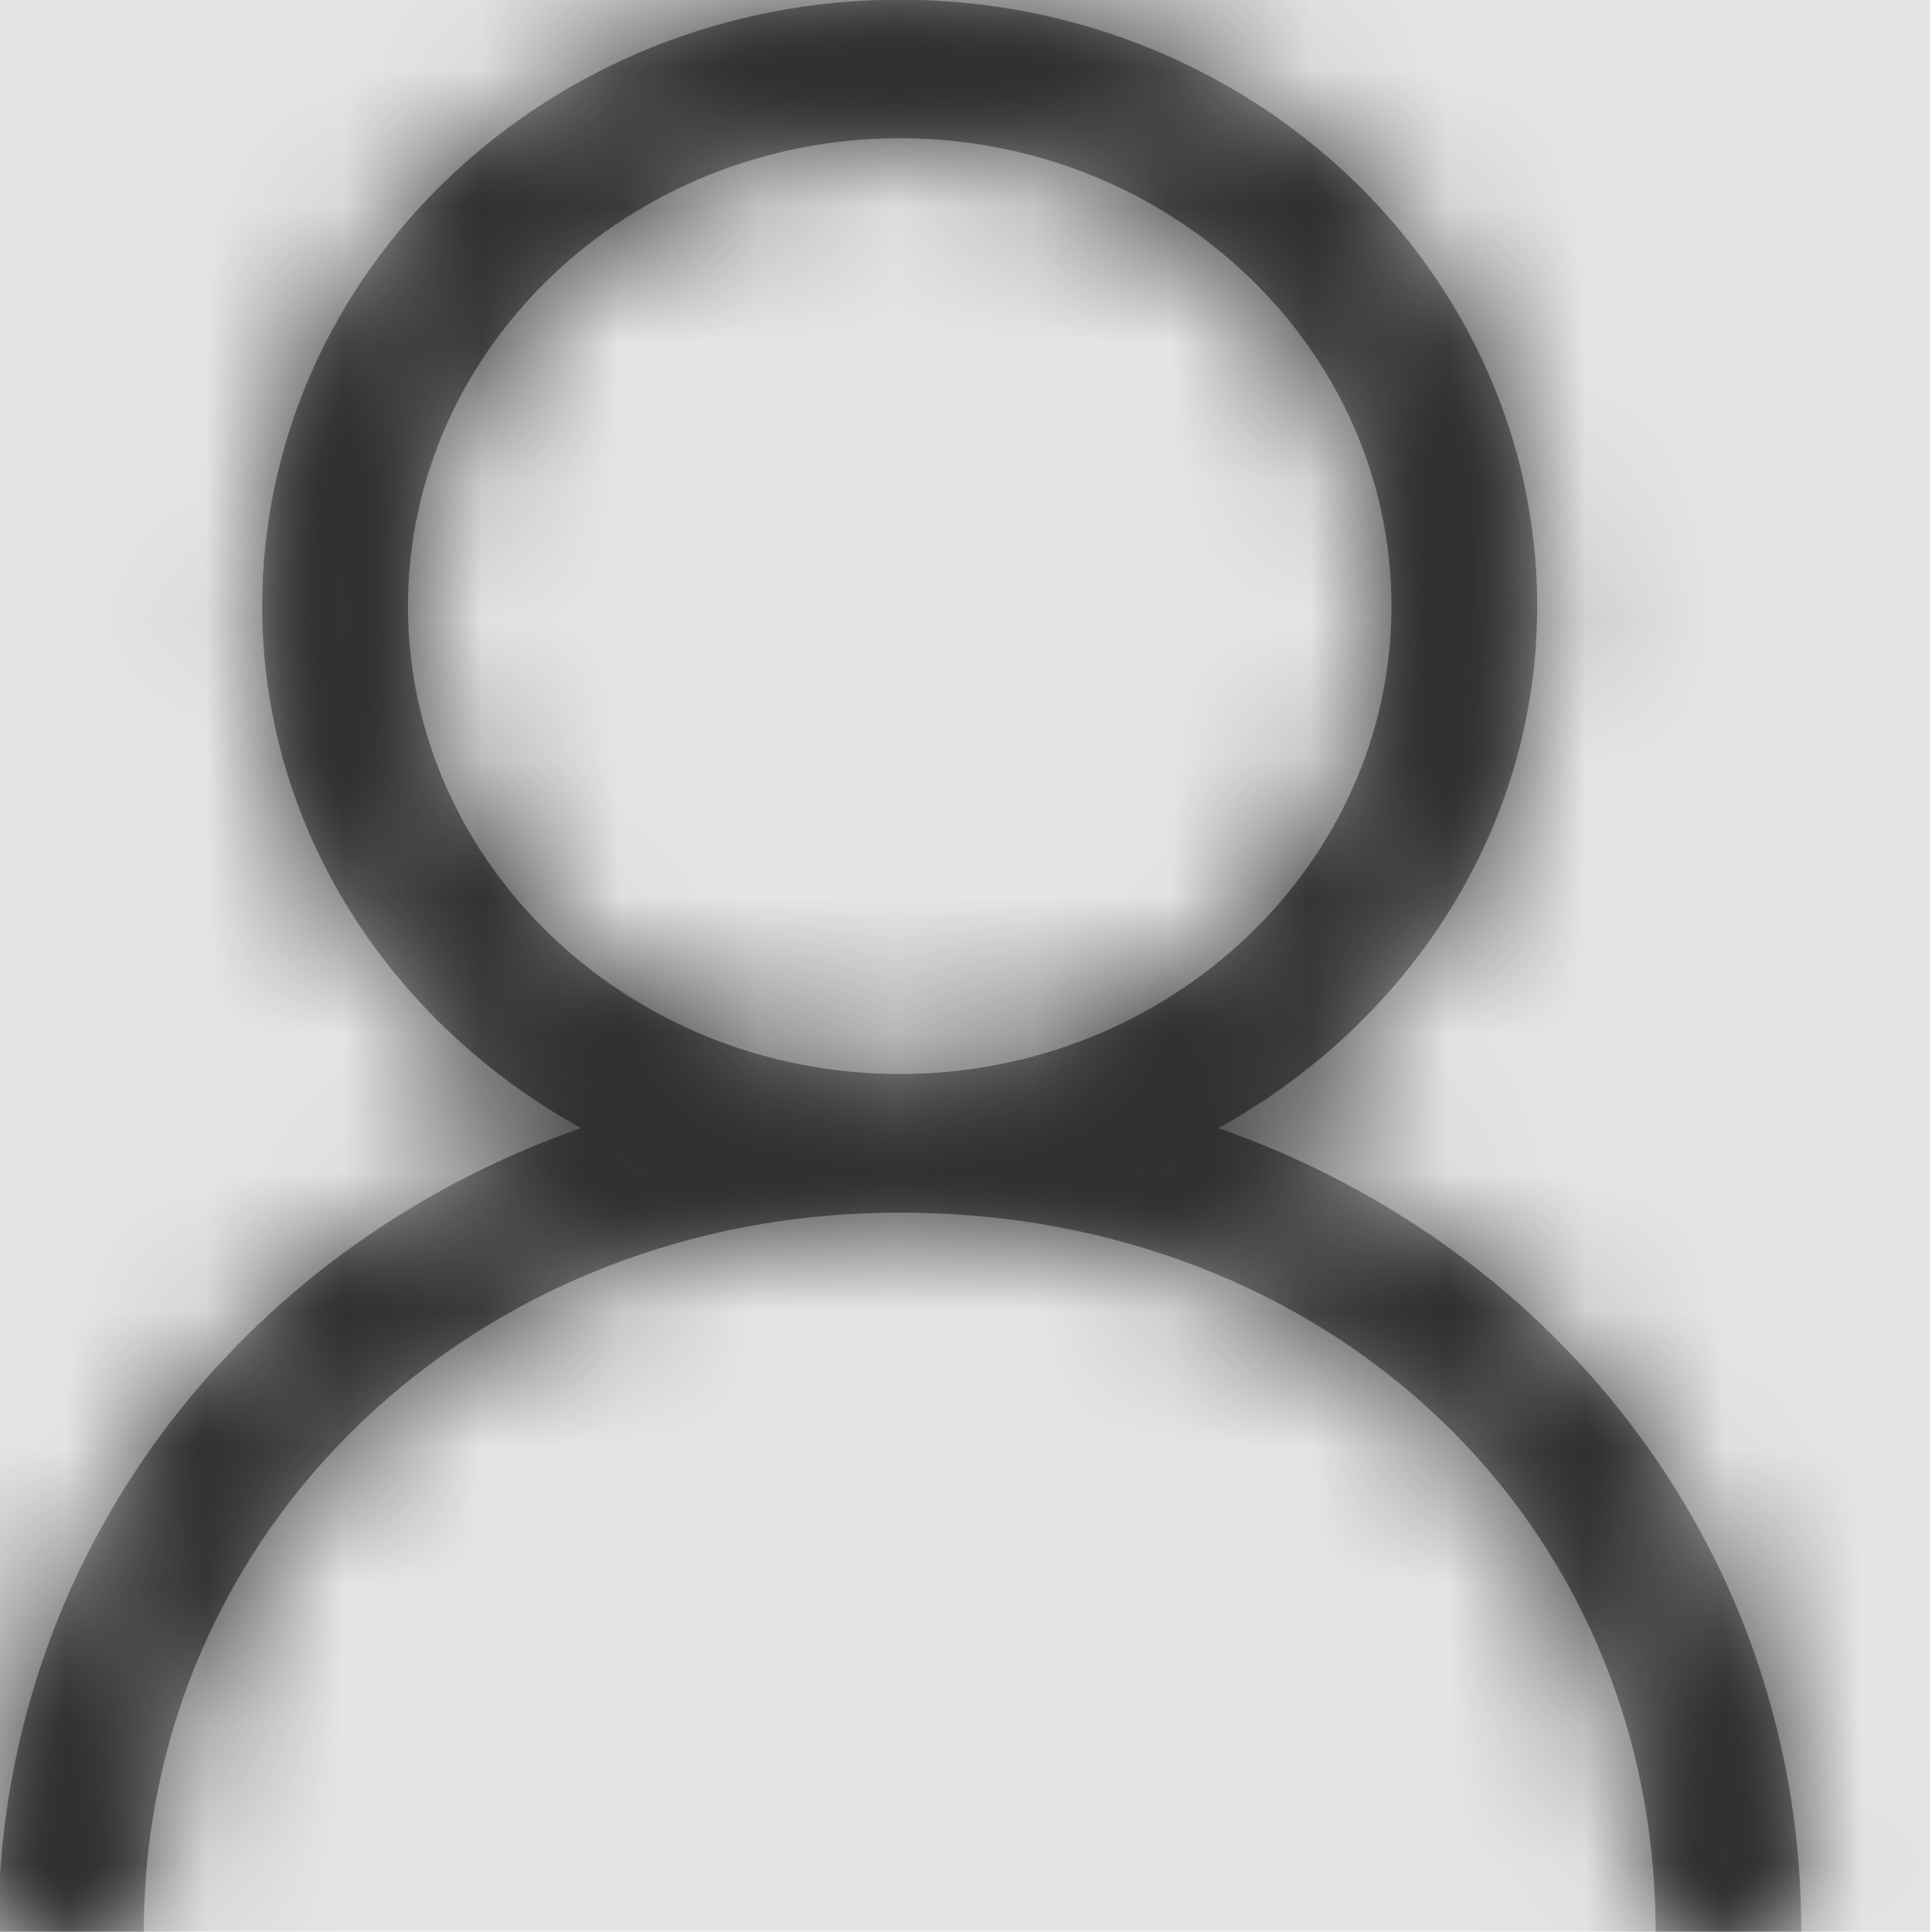 <svg width="512" height="512" viewBox="0 0 512 512" version="1.1" xmlns="http://www.w3.org/2000/svg" xmlns:xlink="http://www.w3.org/1999/xlink">
<title>user</title>
<desc>Created using Figma</desc>
<g id="Canvas" transform="matrix(36.571 0 0 36.571 -43008 -7021.71)">
<rect x="1176" y="192" width="14" height="14" fill="#E5E5E5"/>
<g id="user">
<mask id="mask0_outline" mask-type="alpha">
<g id="Mask">
<use xlink:href="#path0_fill" transform="translate(1176 192)" fill="#FFFFFF"/>
</g>
</mask>
<g id="Mask" mask="url(#mask0_outline)">
<use xlink:href="#path0_fill" transform="translate(1176 192)"/>
</g>
<g id="&#226;&#134;&#170;&#240;&#159;&#142;&#168;Color" mask="url(#mask0_outline)">
<g id="Rectangle 3">
<use xlink:href="#path1_fill" transform="translate(1176 192)" fill="#333333"/>
</g>
</g>
</g>
</g>
<defs>
<path id="path0_fill" fill-rule="evenodd" d="M 11.153 4.395C 11.153 6.015 10.217 7.416 8.843 8.177C 11.334 9.048 13.067 11.293 13.067 14L 12.011 14C 12.011 11.03 9.656 8.789 6.533 8.789C 3.461 8.789 1.056 11.077 1.056 14L 0 14C 0 11.293 1.736 9.048 4.224 8.177C 2.85 7.416 1.914 6.015 1.914 4.395C 1.914 1.97 3.984 0 6.533 0C 9.082 0 11.153 1.97 11.153 4.395ZM 6.533 1.004C 4.57 1.004 2.97 2.527 2.97 4.395C 2.97 6.262 4.57 7.785 6.533 7.785C 8.497 7.785 10.097 6.262 10.097 4.395C 10.097 2.527 8.501 1.004 6.533 1.004Z"/>
<path id="path1_fill" fill-rule="evenodd" d="M 0 0L 14 0L 14 14L 0 14L 0 0Z"/>
</defs>
</svg>
